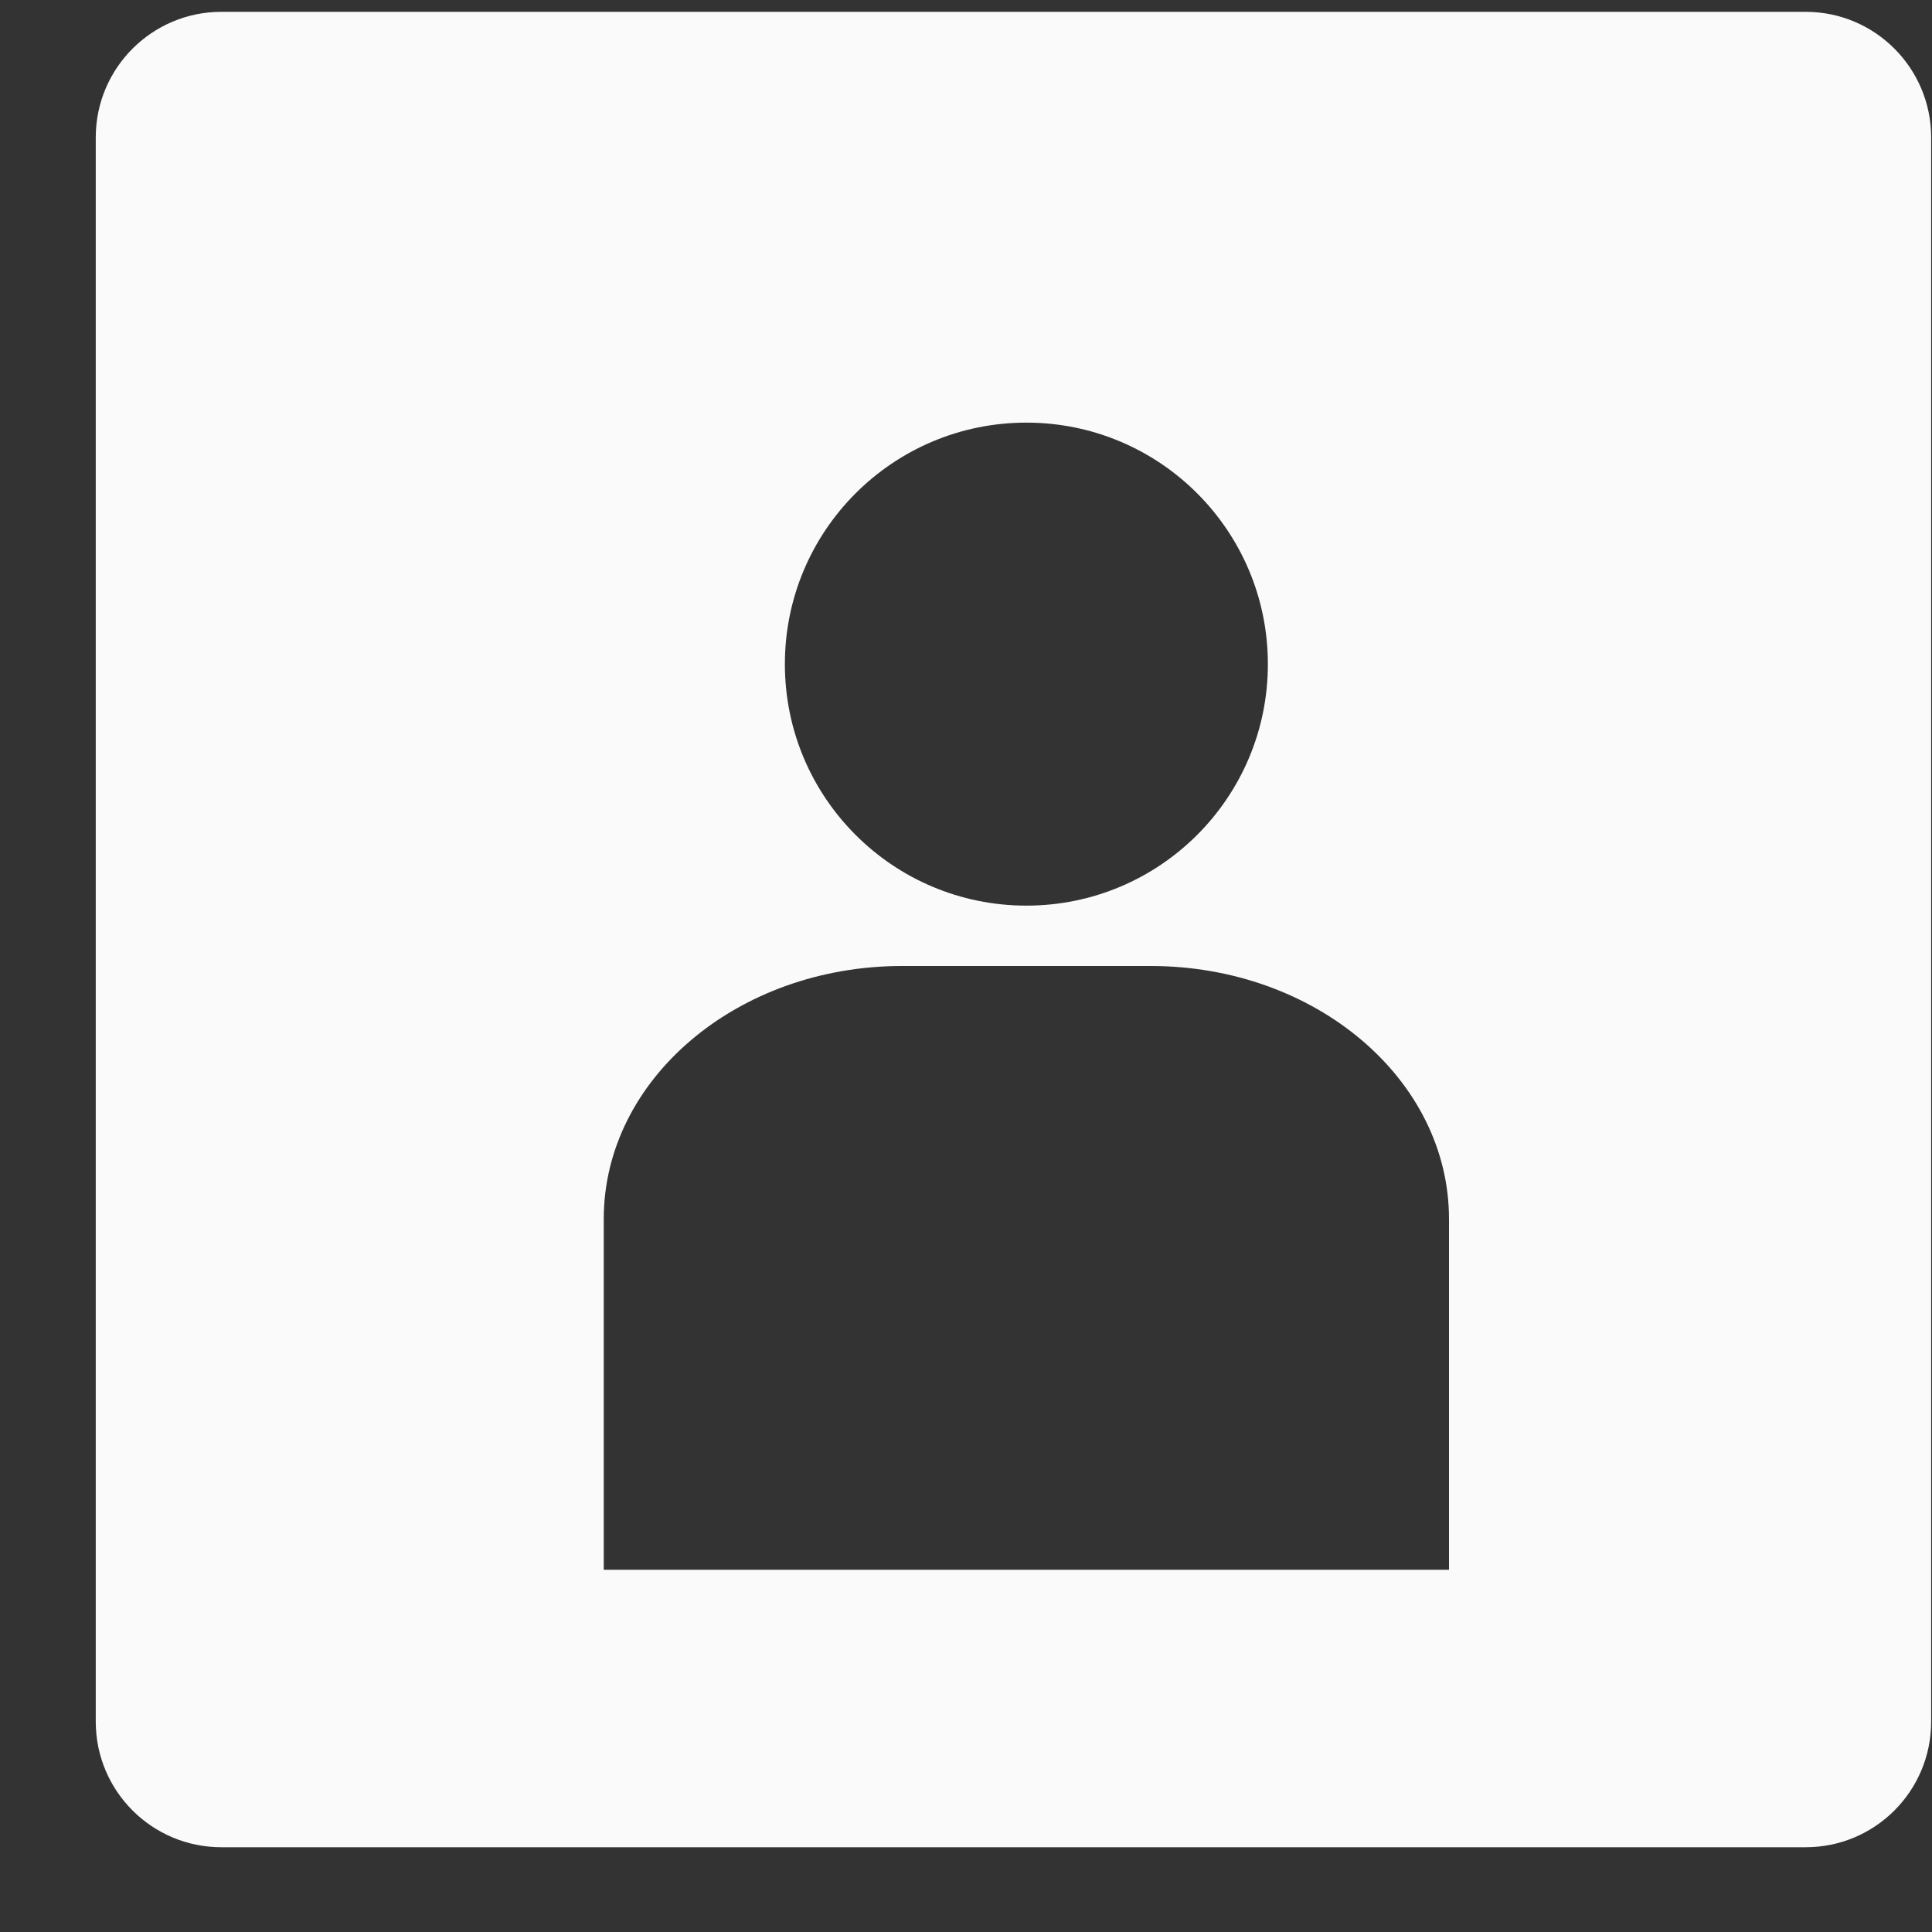 <svg width="16" height="16" viewBox="0 0 16 16" fill="none" xmlns="http://www.w3.org/2000/svg">
<rect x="0" y="0" width="16" height="16" fill="#333333" stroke="none"/>
<path fill-rule="evenodd" clip-rule="evenodd" d="M0.793 1.138C0.793 0.564 1.259 0.098 1.833 0.098H14.954C15.528 0.098 15.993 0.564 15.993 1.138V14.258C15.993 14.833 15.528 15.298 14.954 15.298H1.833C1.259 15.298 0.793 14.833 0.793 14.258V1.138ZM10.5 5.5C10.5 6.605 9.605 7.5 8.5 7.5C7.395 7.5 6.5 6.605 6.5 5.5C6.5 4.395 7.395 3.5 8.5 3.5C9.605 3.5 10.5 4.395 10.5 5.5ZM5 10.095C5 8.938 6.106 8 7.47 8H9.53C10.894 8 12 8.938 12 10.095V13H5V10.095Z" fill="#FAFAFA"/>
</svg>
